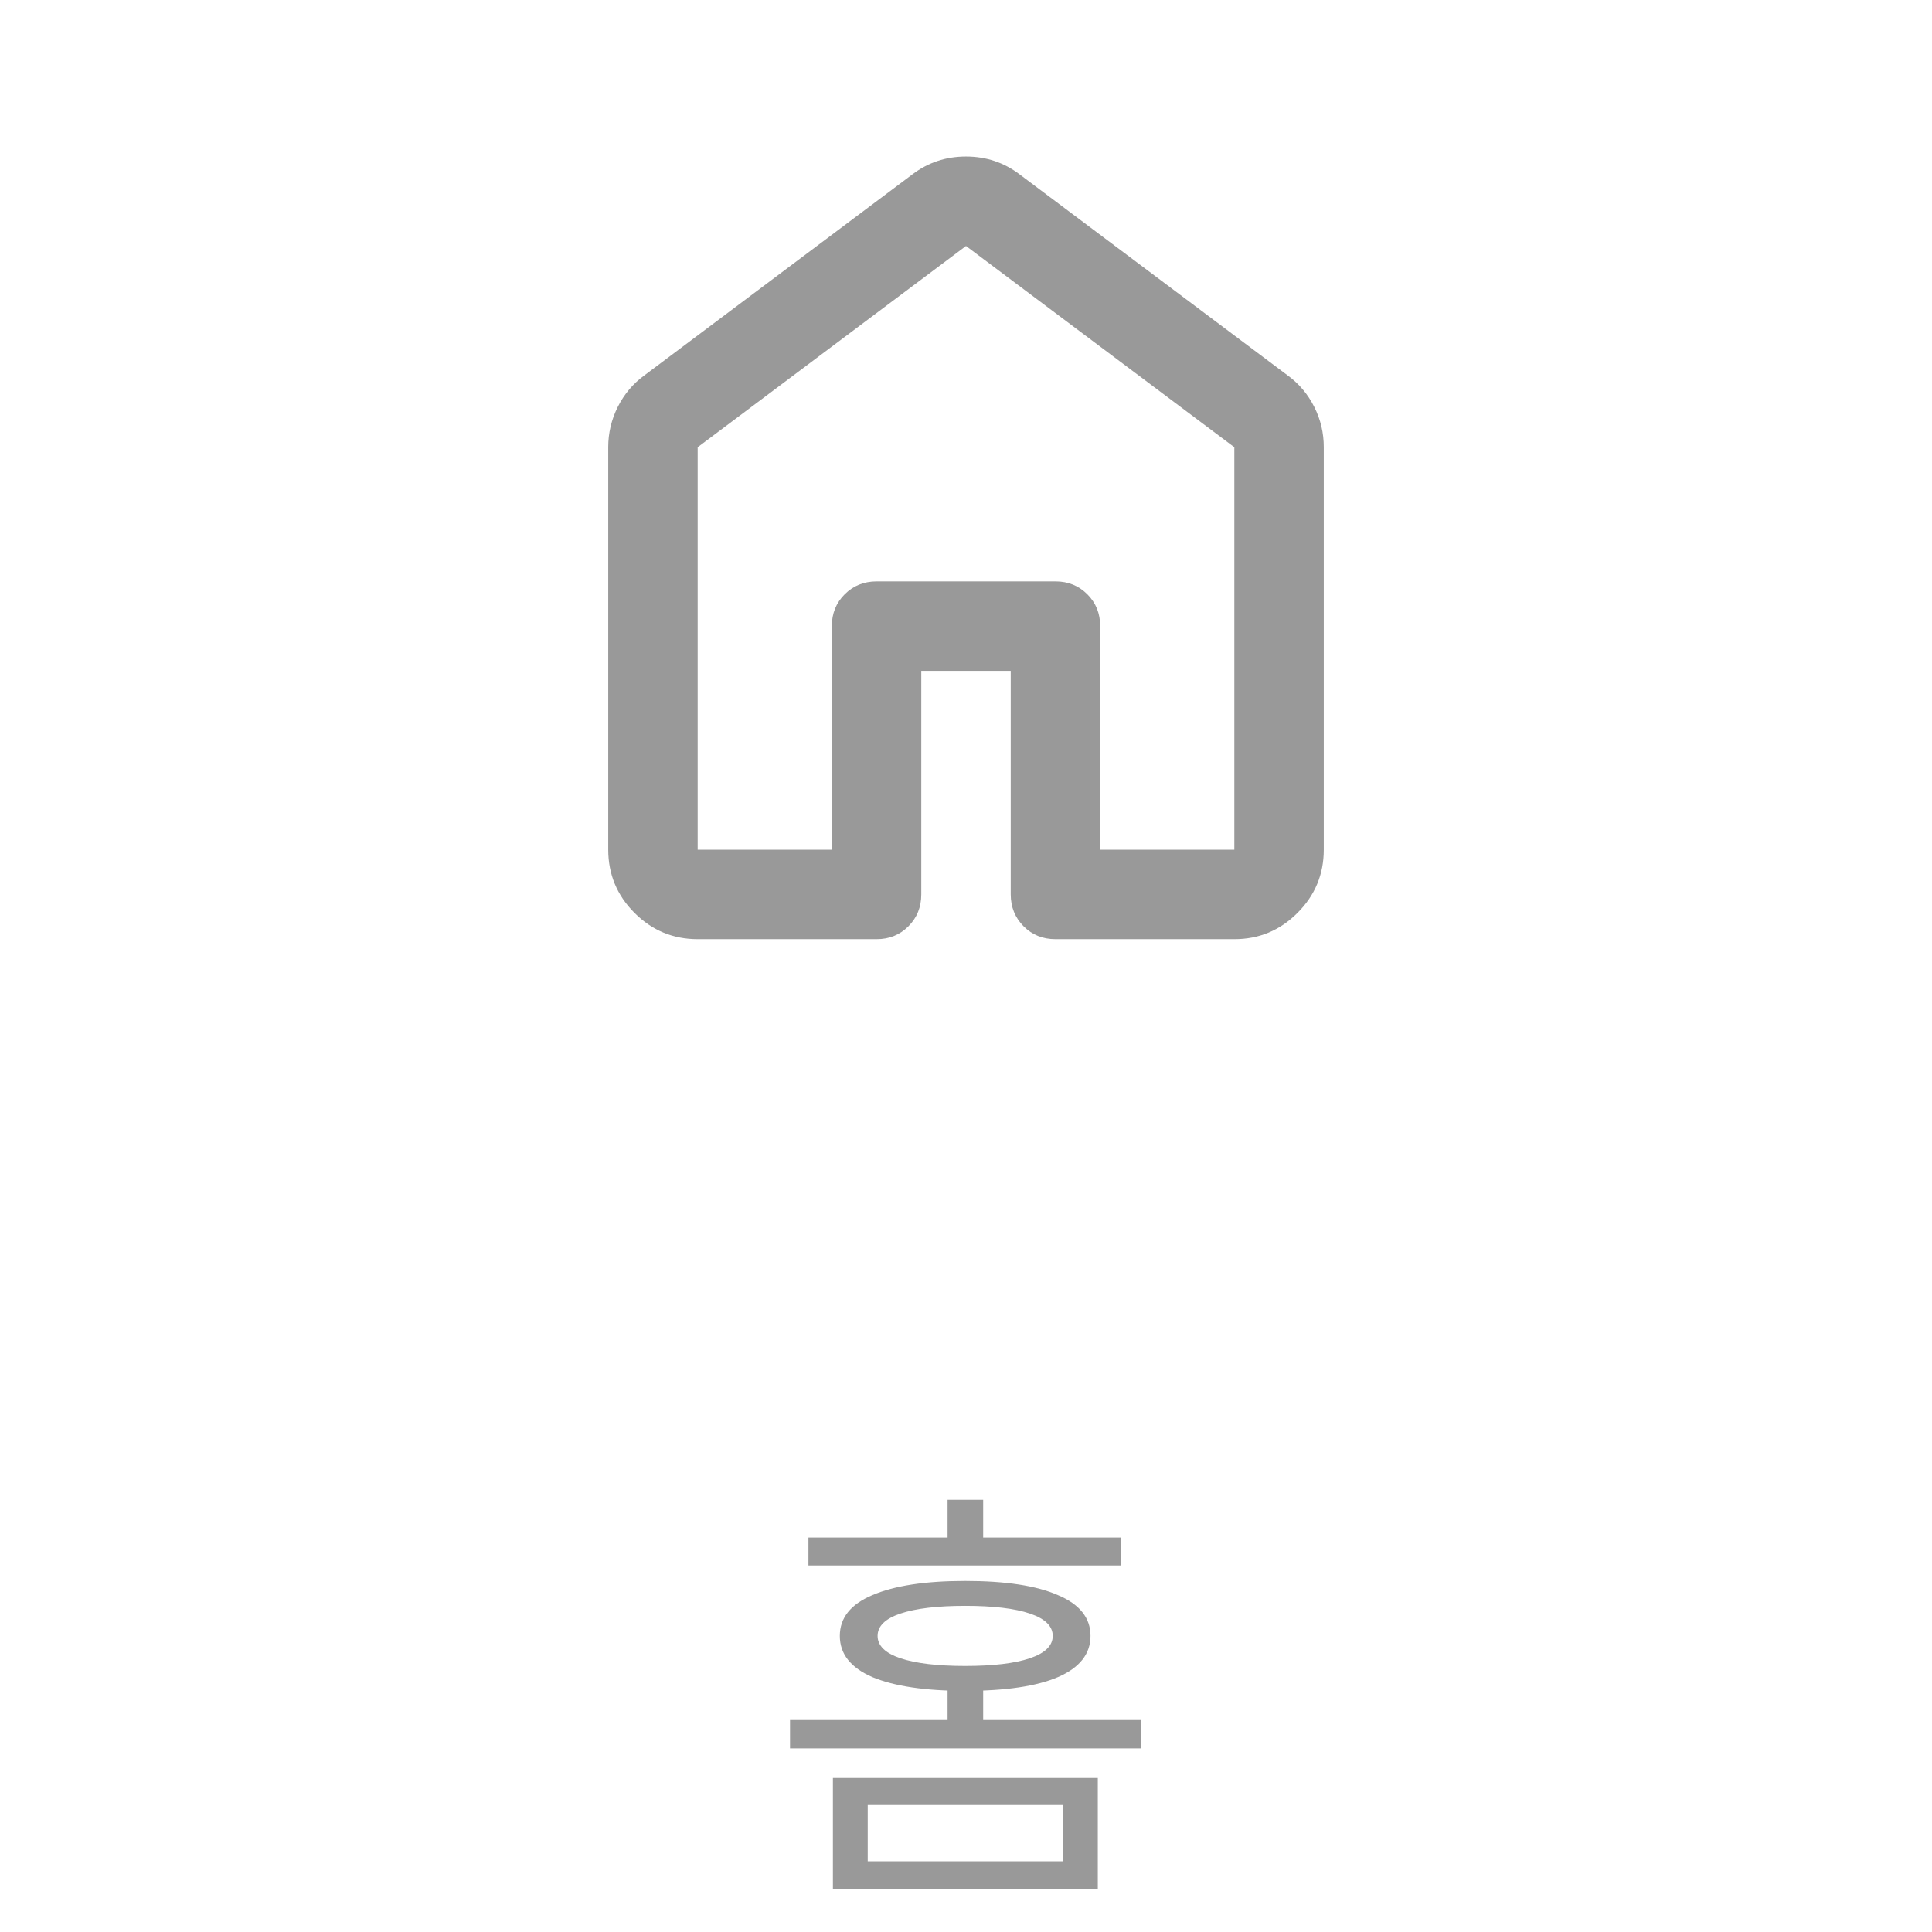 <svg width="54" height="54" viewBox="0 0 54 54" fill="none" xmlns="http://www.w3.org/2000/svg">
<path d="M19.5 23.75H23.25V17.5C23.25 17.146 23.37 16.849 23.61 16.61C23.85 16.371 24.147 16.251 24.5 16.25H29.5C29.854 16.25 30.151 16.37 30.391 16.61C30.631 16.85 30.751 17.147 30.75 17.5V23.75H34.5V12.5L27 6.875L19.5 12.5V23.75ZM17 23.75V12.5C17 12.104 17.089 11.729 17.266 11.375C17.444 11.021 17.688 10.729 18 10.5L25.5 4.875C25.938 4.542 26.438 4.375 27 4.375C27.562 4.375 28.062 4.542 28.5 4.875L36 10.5C36.312 10.729 36.557 11.021 36.735 11.375C36.913 11.729 37.001 12.104 37 12.5V23.75C37 24.438 36.755 25.026 36.265 25.516C35.775 26.006 35.187 26.251 34.5 26.25H29.5C29.146 26.25 28.849 26.13 28.61 25.89C28.371 25.65 28.251 25.353 28.25 25V18.75H25.75V25C25.75 25.354 25.63 25.651 25.39 25.891C25.15 26.131 24.853 26.251 24.5 26.25H19.5C18.812 26.25 18.224 26.005 17.735 25.516C17.246 25.027 17.001 24.438 17 23.75Z" fill="#999999"/>
<path d="M23.28 49.696H30.684V52.792H23.28V49.696ZM29.712 50.452H24.253V52.024H29.712V50.452ZM22.596 42.976H31.32V43.756H22.596V42.976ZM26.977 44.188C28.105 44.188 28.968 44.32 29.569 44.584C30.177 44.84 30.48 45.22 30.48 45.724C30.48 46.228 30.177 46.612 29.569 46.876C28.968 47.132 28.105 47.26 26.977 47.26C25.864 47.26 25 47.132 24.384 46.876C23.776 46.612 23.473 46.228 23.473 45.724C23.473 45.22 23.776 44.84 24.384 44.584C25 44.32 25.864 44.188 26.977 44.188ZM26.977 44.884C26.201 44.884 25.596 44.956 25.165 45.1C24.741 45.244 24.529 45.452 24.529 45.724C24.529 45.996 24.741 46.204 25.165 46.348C25.596 46.492 26.201 46.564 26.977 46.564C27.761 46.564 28.364 46.492 28.788 46.348C29.212 46.204 29.424 45.996 29.424 45.724C29.424 45.452 29.212 45.244 28.788 45.1C28.364 44.956 27.761 44.884 26.977 44.884ZM26.485 41.92H27.48V43.48H26.485V41.92ZM22.081 48.076H31.884V48.868H22.081V48.076ZM26.485 47.008H27.48V48.52H26.485V47.008Z" fill="#999999"/>
</svg>
